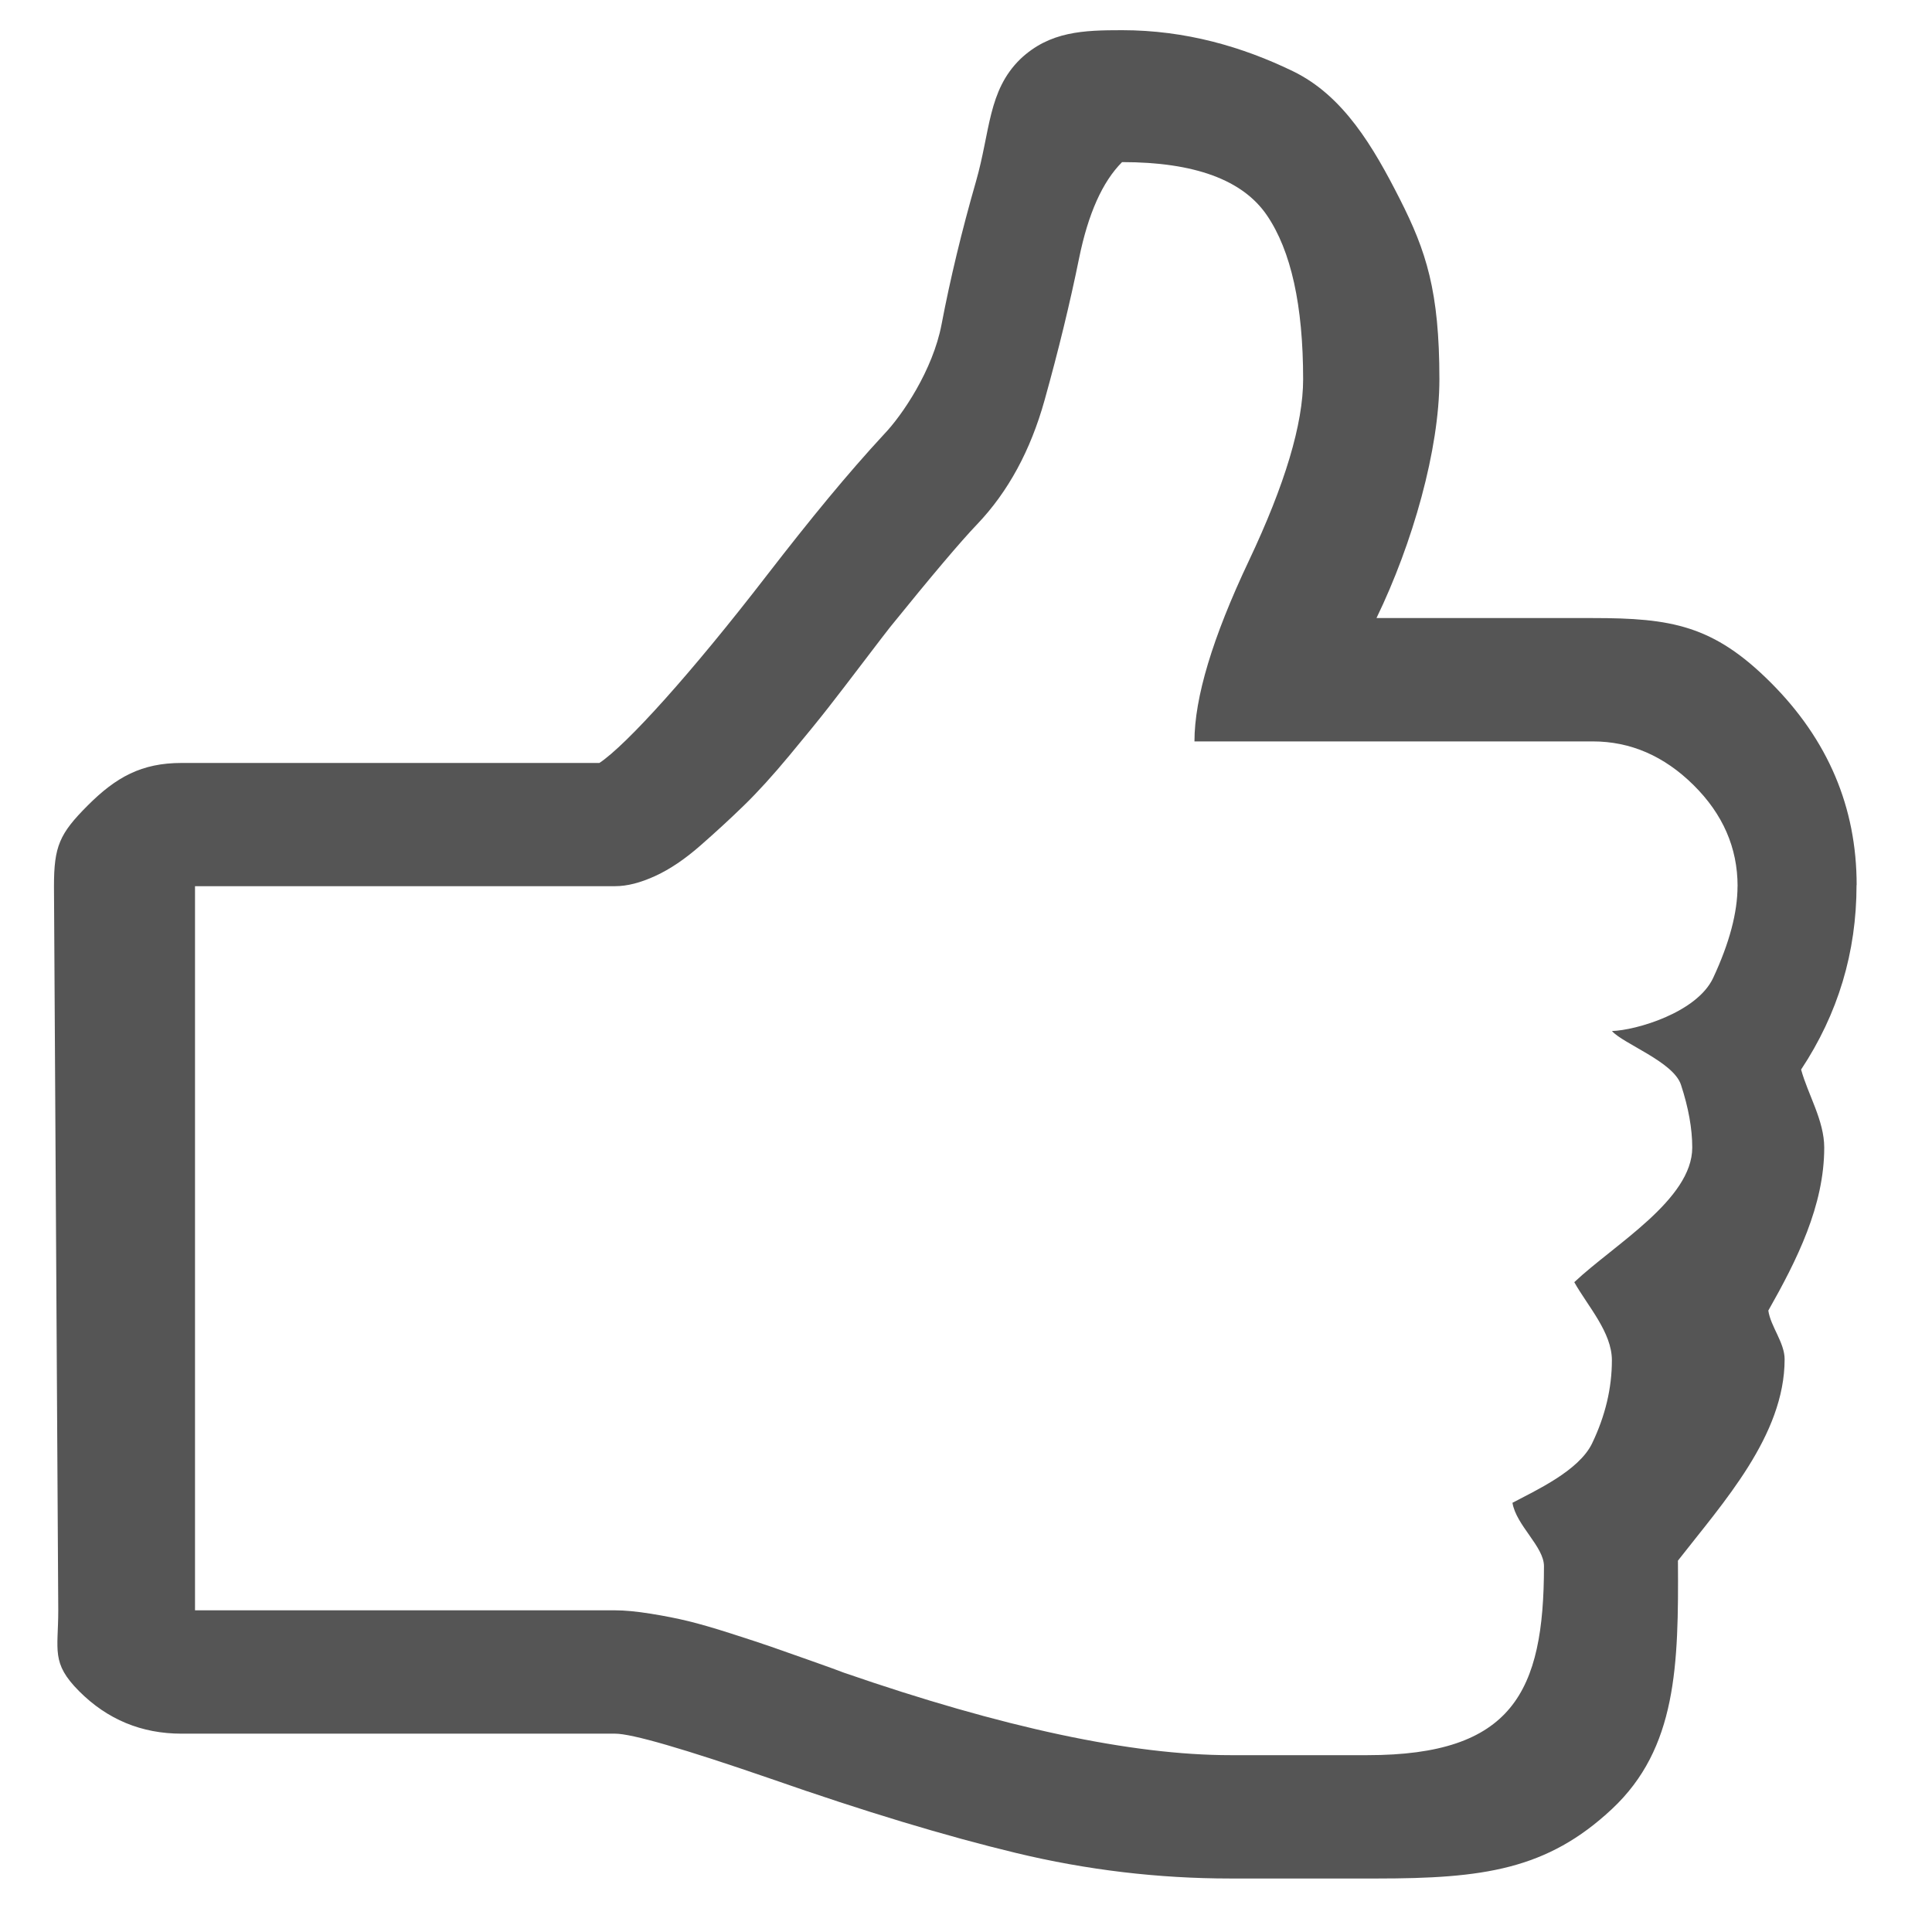 <?xml version="1.0" encoding="utf-8"?>
<!-- Generated by IcoMoon.io -->
<!DOCTYPE svg PUBLIC "-//W3C//DTD SVG 1.1//EN" "http://www.w3.org/Graphics/SVG/1.1/DTD/svg11.dtd">
<svg version="1.1" xmlns="http://www.w3.org/2000/svg" xmlns:xlink="http://www.w3.org/1999/xlink" width="32" height="32" viewBox="0 0 32 32">
<path d="M28.78 14.679c0-0.637-0.244-1.196-0.731-1.677s-1.043-0.722-1.668-0.722h-6.597c0-0.725 0.3-1.721 0.9-2.989s0.9-2.271 0.9-3.008c0-1.224-0.2-2.13-0.6-2.717s-1.199-0.881-2.399-0.881c-0.325 0.325-0.562 0.856-0.712 1.593s-0.34 1.521-0.572 2.352-0.603 1.515-1.115 2.052c-0.275 0.287-0.756 0.856-1.443 1.705-0.050 0.063-0.194 0.25-0.431 0.562s-0.434 0.568-0.59 0.768-0.372 0.465-0.647 0.796c-0.275 0.331-0.525 0.606-0.75 0.825s-0.465 0.44-0.722 0.665c-0.256 0.225-0.506 0.394-0.75 0.506s-0.465 0.169-0.665 0.169h-6.958v11.994h6.958c0.162 0 0.359 0.019 0.59 0.056s0.437 0.078 0.618 0.122c0.181 0.044 0.419 0.112 0.712 0.206s0.512 0.166 0.656 0.216c0.144 0.050 0.365 0.128 0.665 0.234s0.481 0.172 0.543 0.197c2.636 0.912 4.773 1.368 6.409 1.368h2.268c2.399 0 2.924-1.043 2.924-3.13 0-0.325-0.46-0.675-0.522-1.050 0.375-0.2 1.1-0.528 1.319-0.984s0.328-0.915 0.328-1.377c0-0.462-0.398-0.893-0.623-1.293 0.662-0.625 1.954-1.368 1.954-2.23 0-0.312-0.062-0.659-0.187-1.040s-0.956-0.678-1.143-0.89c0.4-0.012 1.409-0.306 1.677-0.881s0.403-1.081 0.403-1.518zM30.75 14.66c0 1.112-0.306 2.13-0.918 3.055 0.112 0.412 0.383 0.843 0.383 1.293 0 0.962-0.452 1.862-0.926 2.699 0.037 0.262 0.27 0.531 0.27 0.806 0 1.262-1.018 2.374-1.767 3.336 0.012 1.737-0.018 3.108-1.093 4.114s-2.135 1.151-3.897 1.151h-2.418c-1.199 0-2.383-0.141-3.551-0.422s-2.521-0.69-4.057-1.227c-1.449-0.5-2.311-0.75-2.586-0.75h-7.183c-0.662 0-1.228-0.234-1.696-0.703s-0.346-0.677-0.346-1.339l-0.071-11.994c0-0.662 0.091-0.87 0.56-1.339s0.891-0.703 1.553-0.703h6.921c0.45-0.3 1.52-1.482 2.782-3.119 0.725-0.937 1.322-1.665 1.934-2.327 0.3-0.312 0.807-1.061 0.951-1.817s0.334-1.546 0.571-2.371c0.237-0.825 0.196-1.499 0.733-2.024 0.487-0.462 1.050-0.479 1.687-0.479 1.049 0 1.993 0.274 2.83 0.68s1.331 1.254 1.769 2.116c0.437 0.862 0.656 1.524 0.656 2.986 0 1.162-0.443 2.718-1.042 3.955h3.584c1.299 0 1.995 0.118 2.945 1.067s1.424 2.068 1.424 3.355z" fill="#555555"></path>
</svg>
